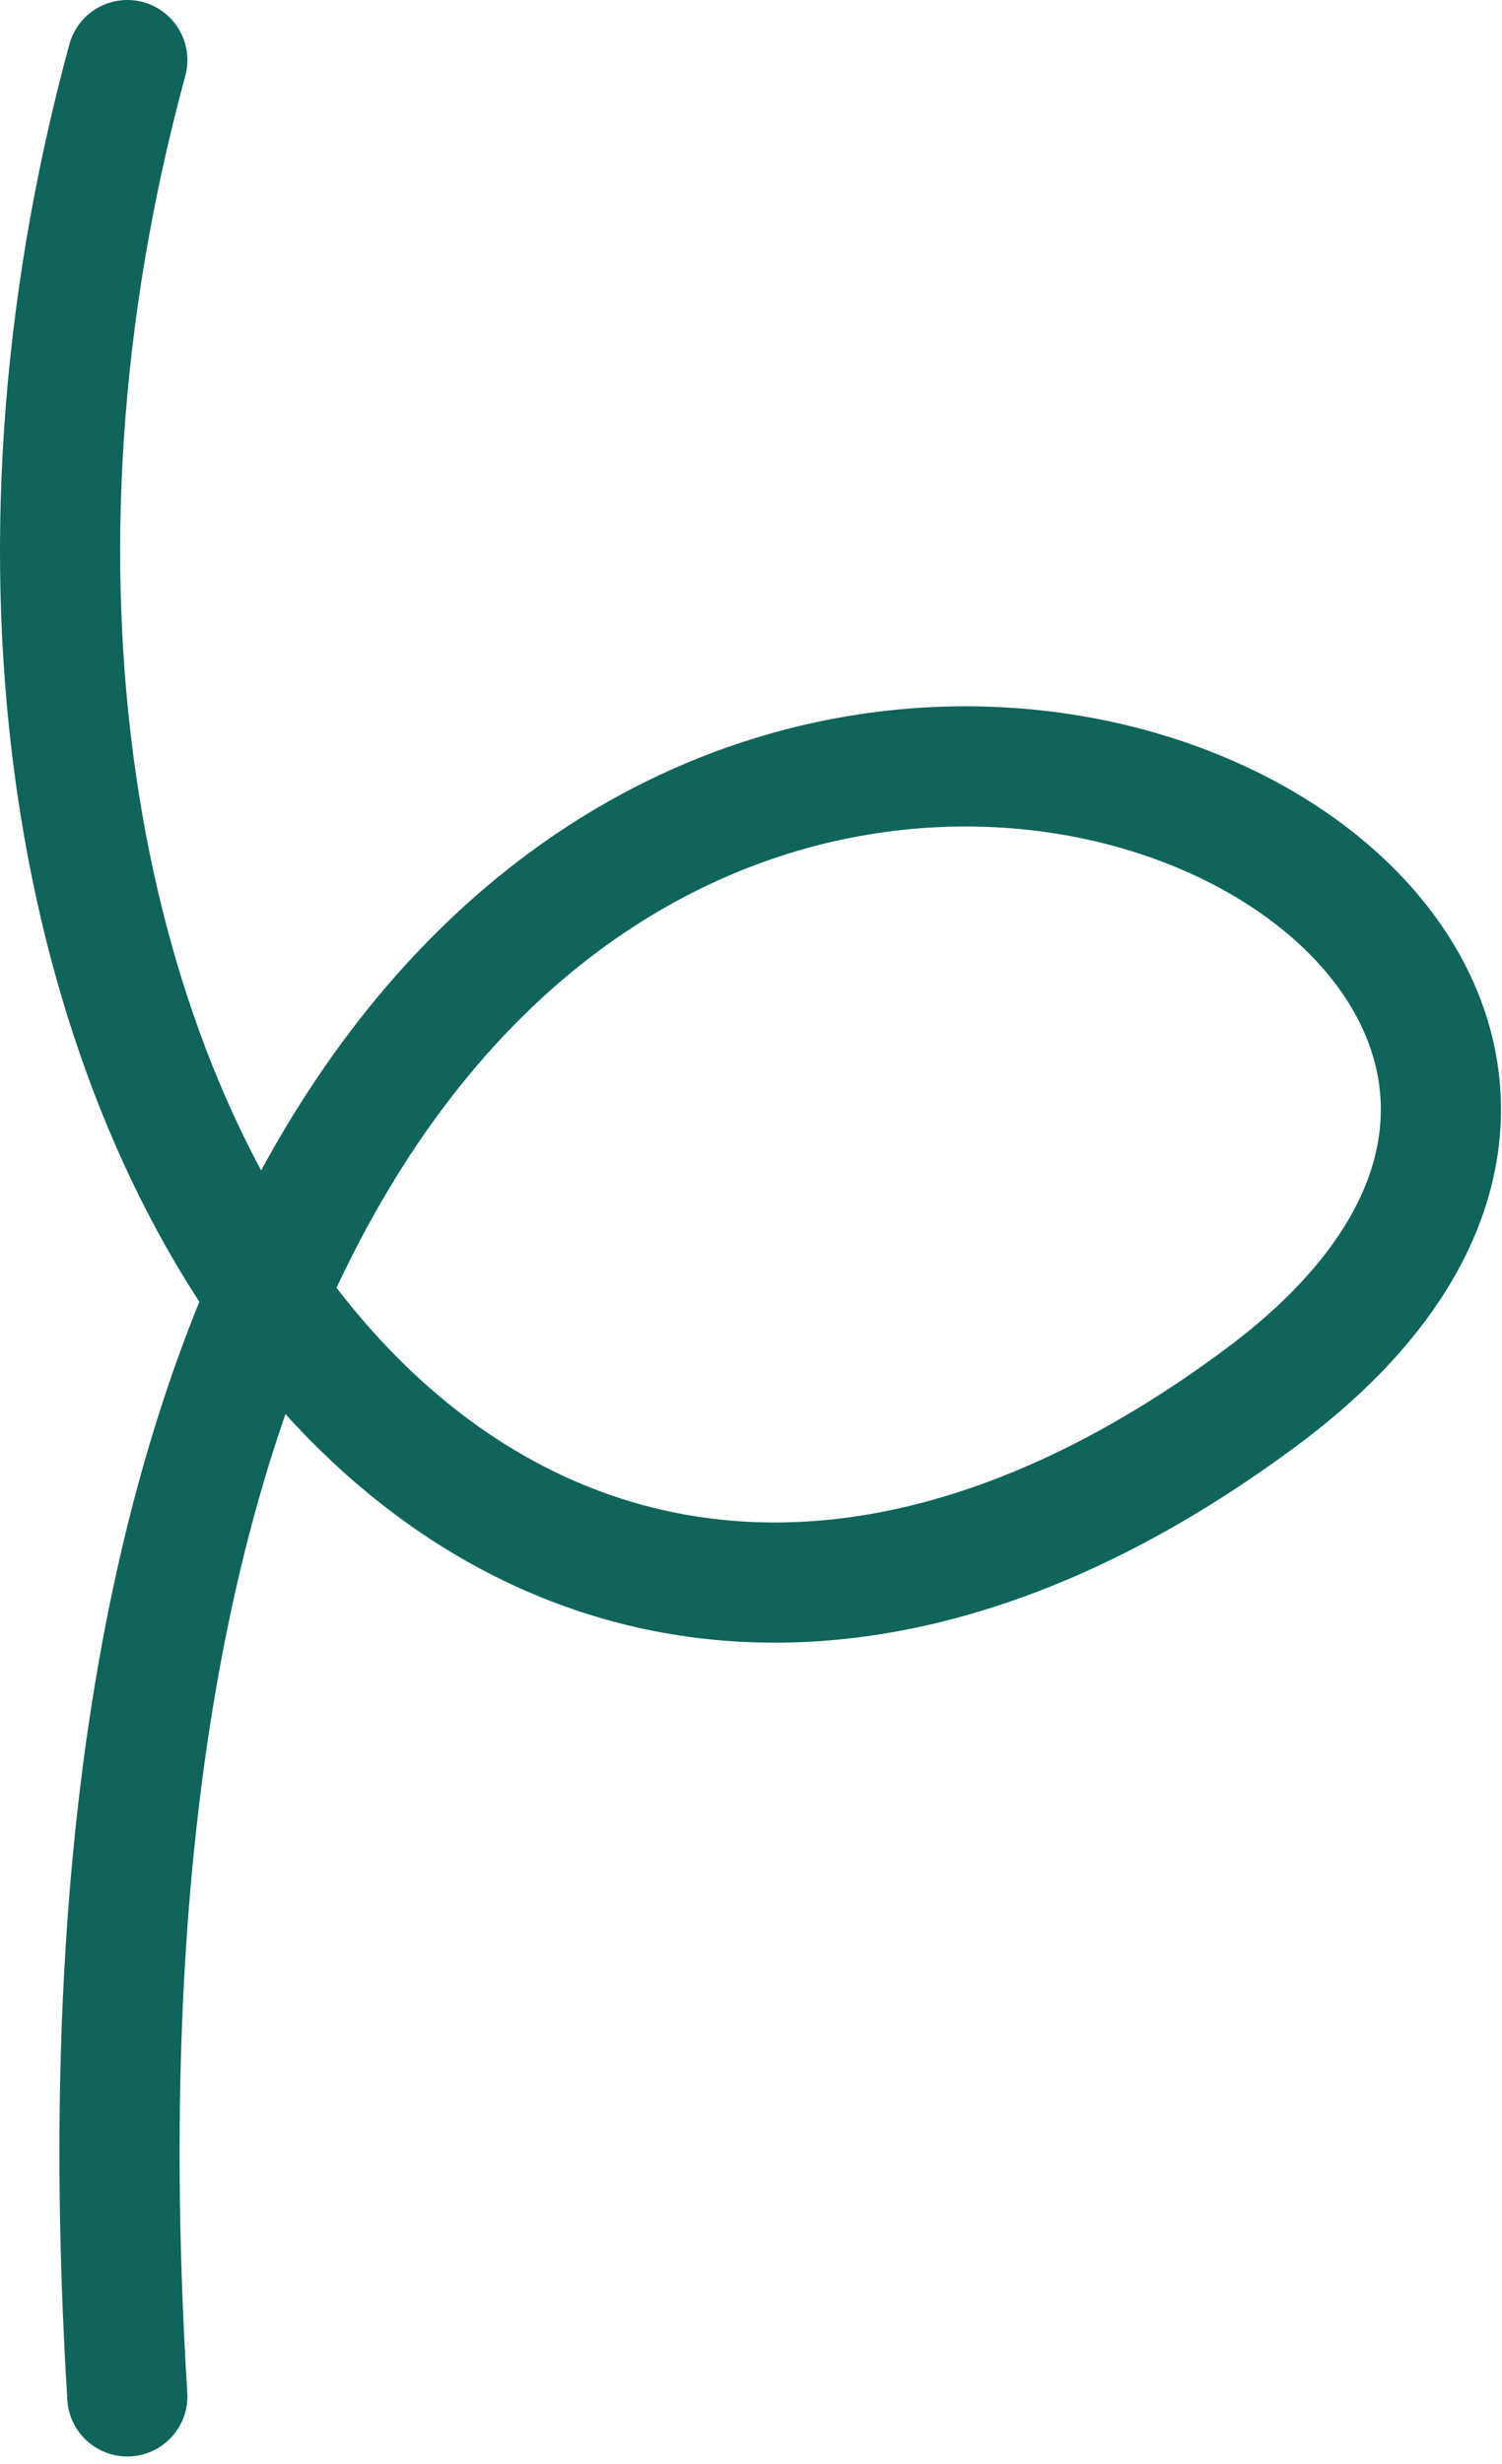 <svg class="lineanimation" viewBox="0 0 100 164" fill="none" xmlns="http://www.w3.org/2000/svg">
<path d="M8.477 4C-10.023 72 31.477 132 83.977 93C136.477 54 -1.523 -2 8.477 159.5" stroke="#0f645b" stroke-width="8" stroke-linecap="round" stroke-linejoin="round" pathLength="1"></path>
</svg>